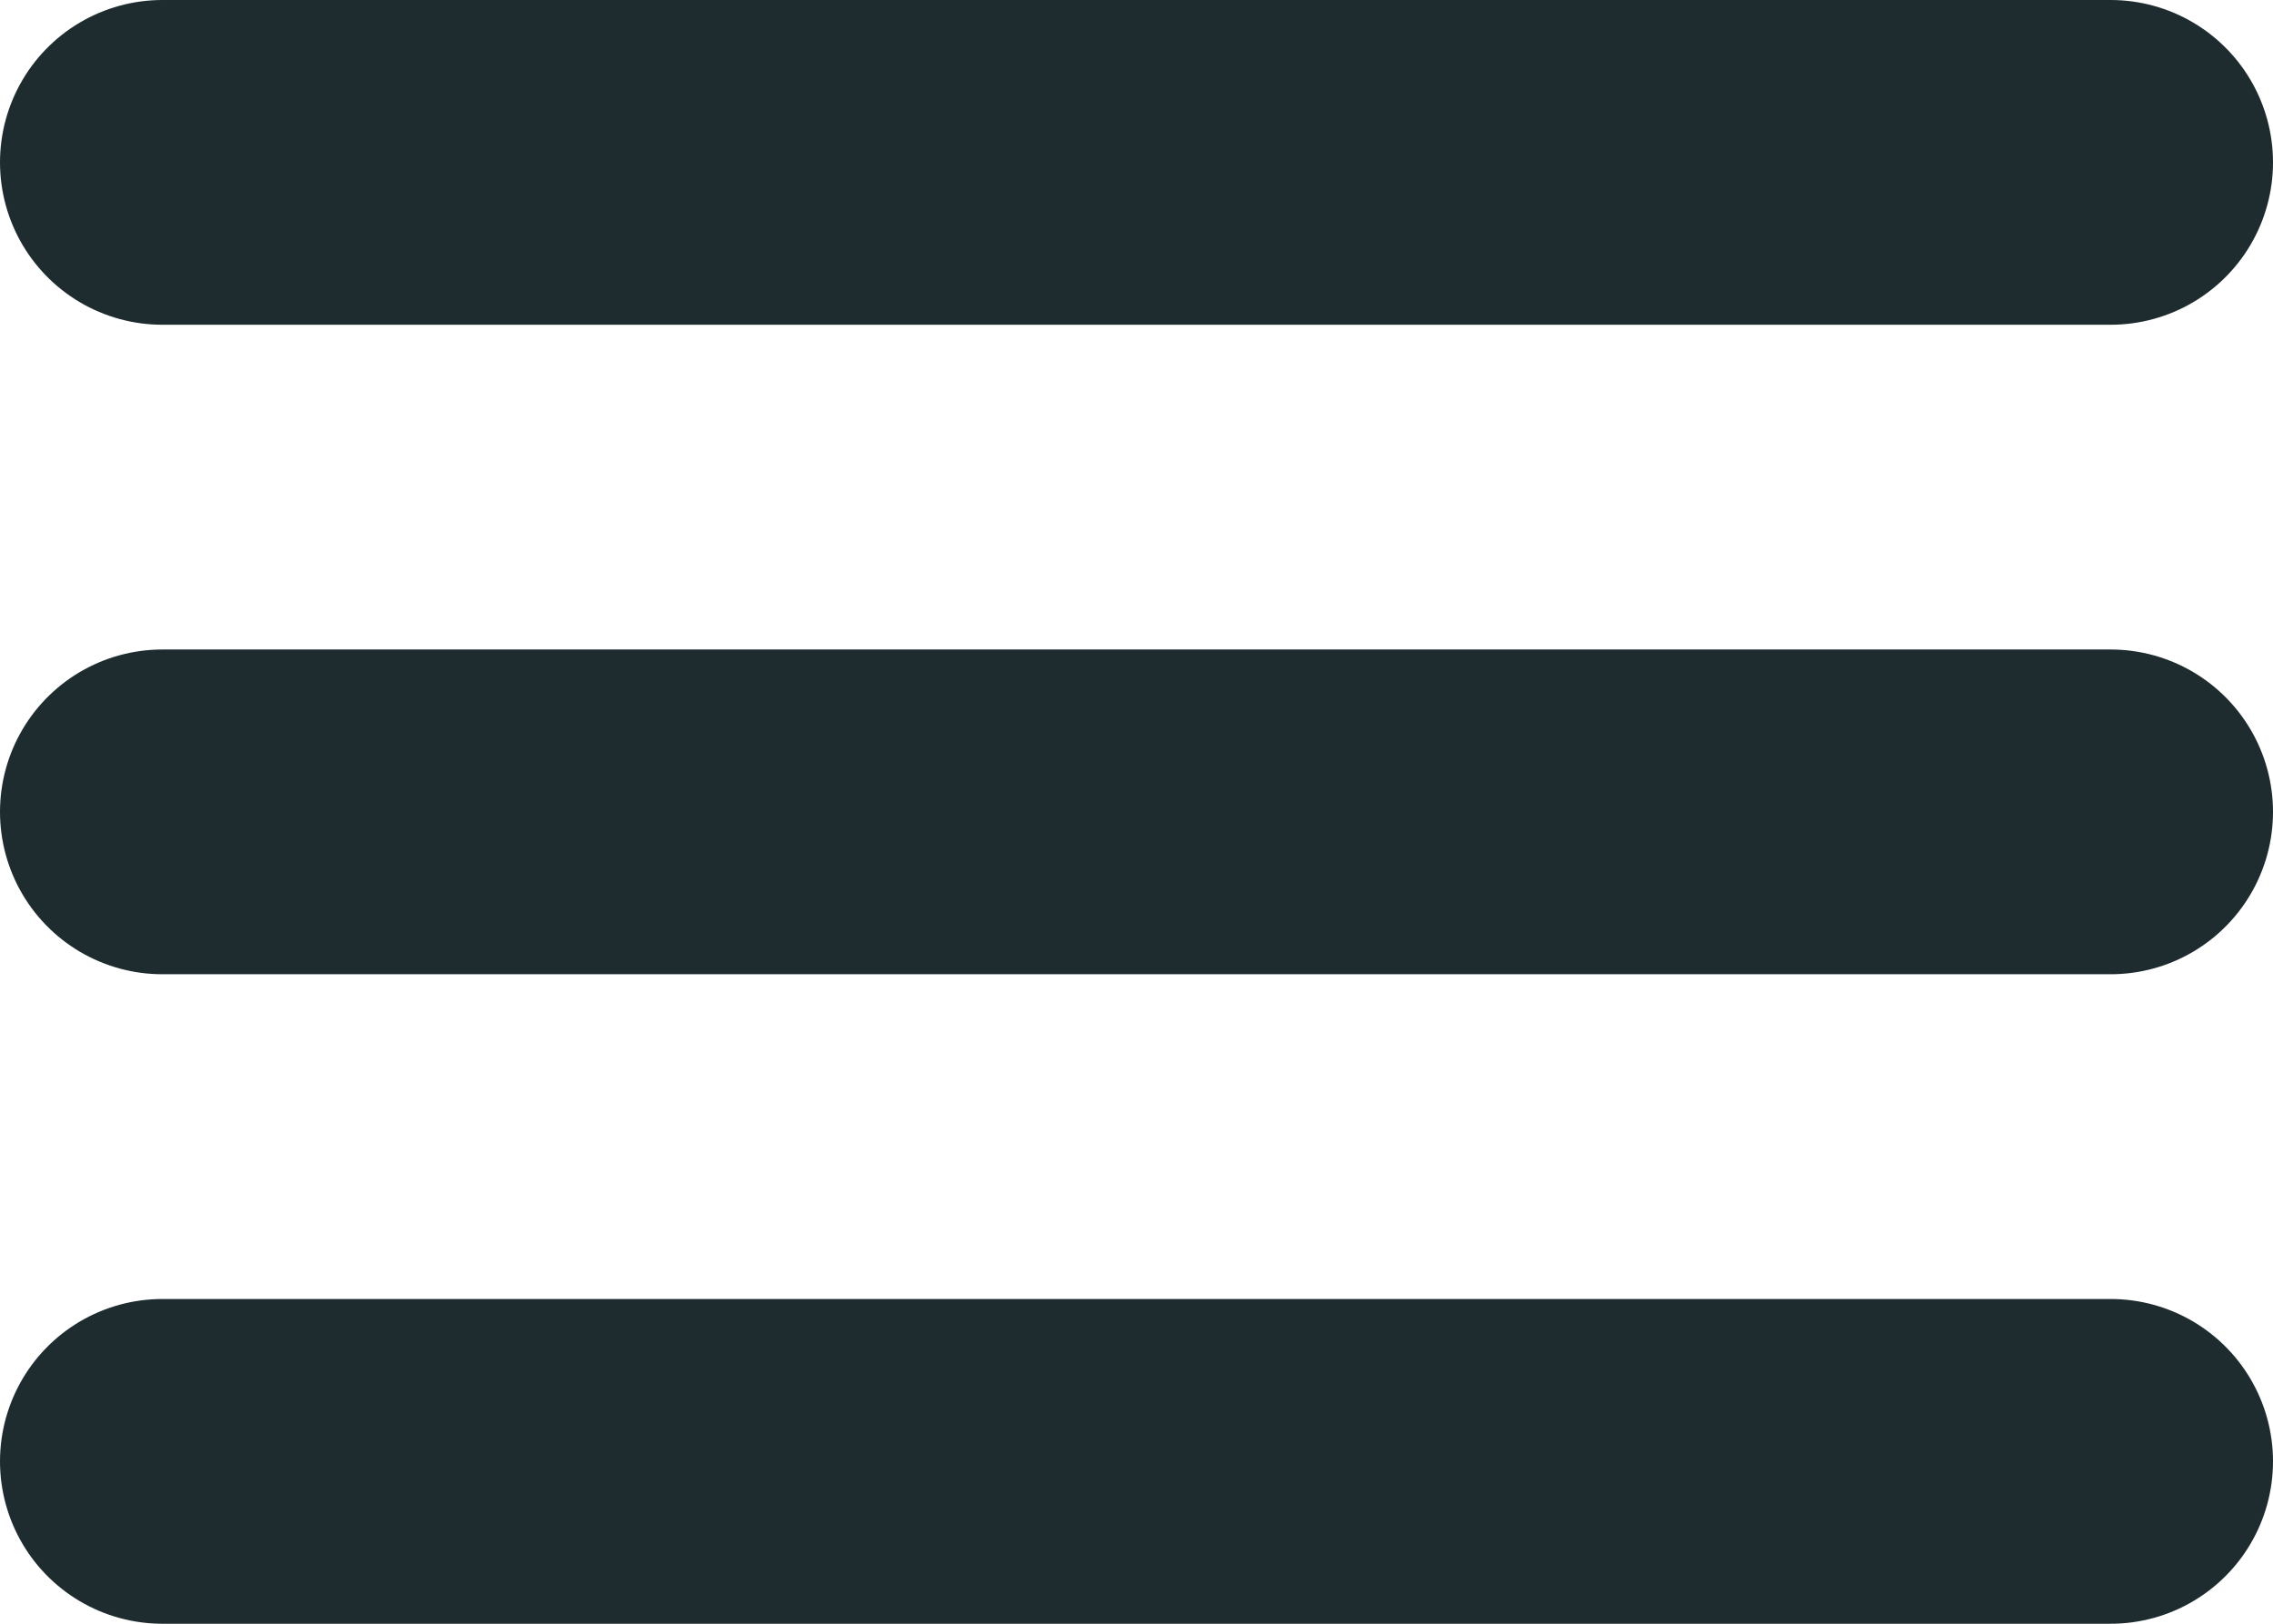 <svg width="14" height="10" viewBox="0 0 14 10" fill="none" xmlns="http://www.w3.org/2000/svg">
<line x1="1" y1="-1" x2="13" y2="-1" transform="matrix(1 0 0 -1 0 8)" stroke="#1E2C30" stroke-width="2" stroke-linecap="round"/>
<line x1="1" y1="-1" x2="13" y2="-1" transform="matrix(1 0 0 -1 0 4)" stroke="#1E2C30" stroke-width="2" stroke-linecap="round"/>
<line x1="1" y1="-1" x2="13" y2="-1" transform="matrix(1 0 0 -1 0 0)" stroke="#1E2C30" stroke-width="2" stroke-linecap="round"/>
</svg>
